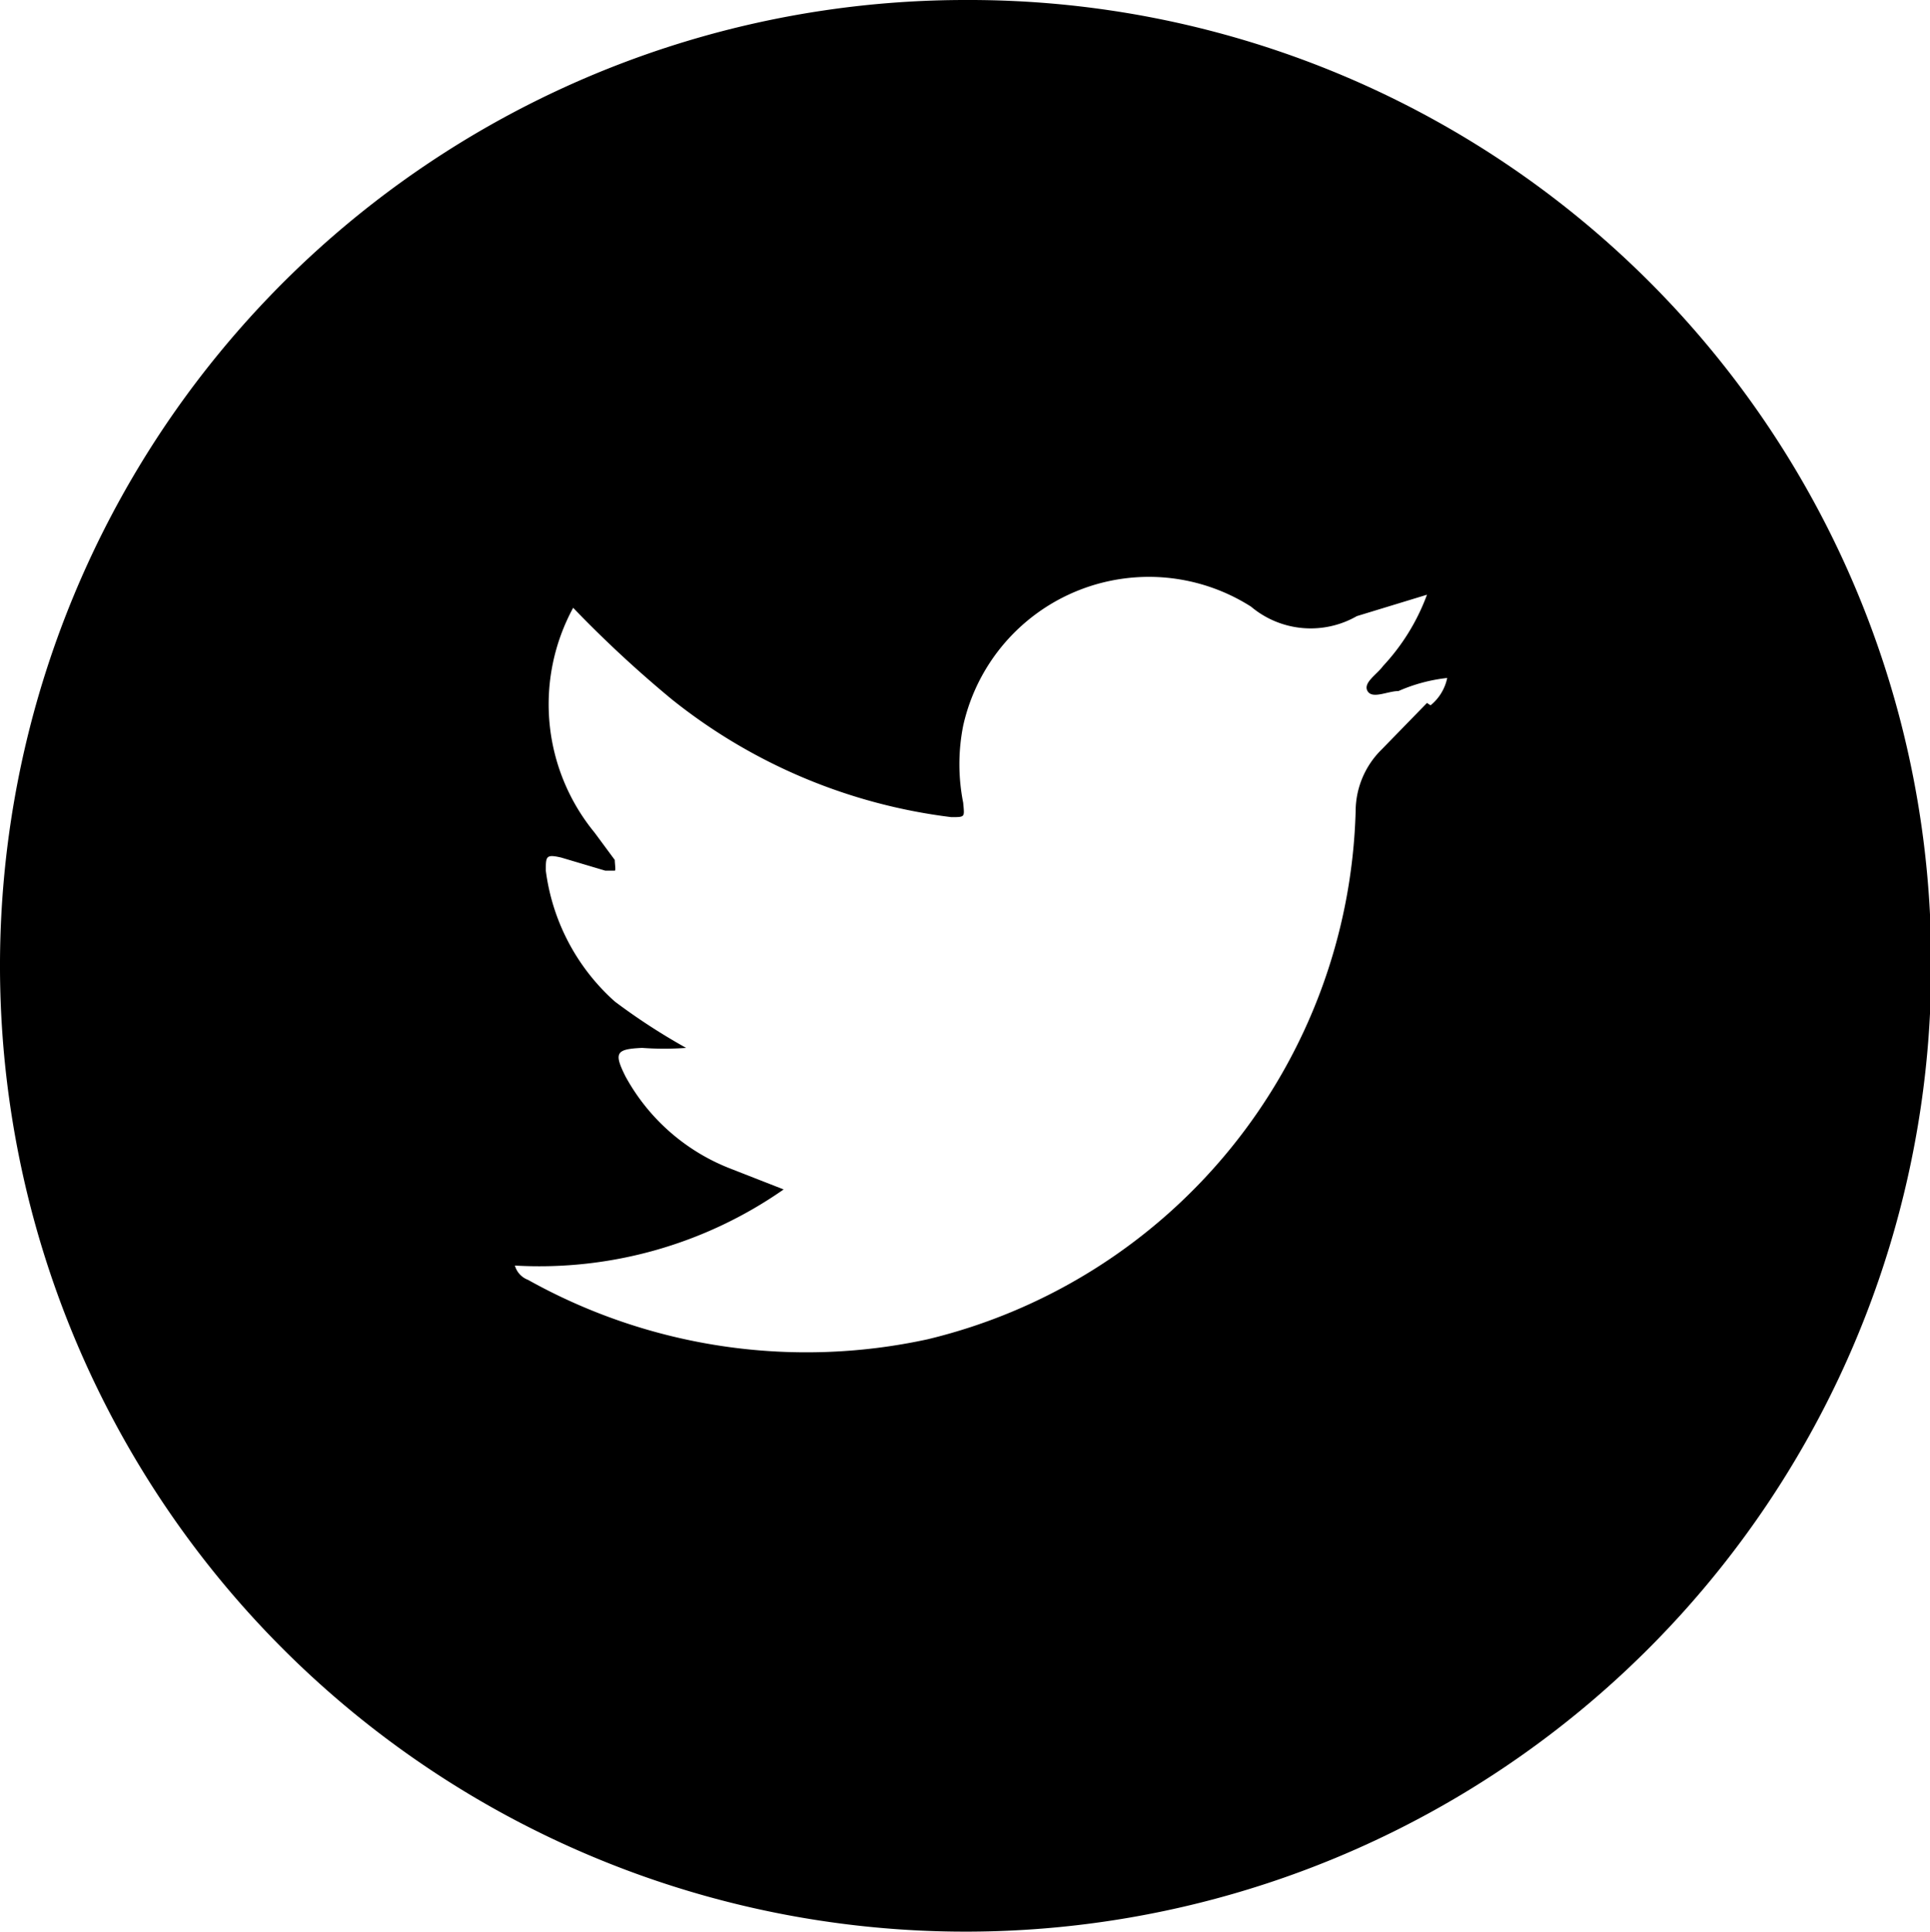 <svg xmlns="http://www.w3.org/2000/svg" viewBox="0 0 16.23 16.24"><title>Asset 19twitter</title><g id="Layer_2" data-name="Layer 2"><g id="Layer_1-2" data-name="Layer 1"><path d="M8.13,0a8.12,8.12,0,1,0,8.11,8.12A8.09,8.09,0,0,0,8.13,0M12,5.91l-.38.39a.73.73,0,0,0-.22.52,4.7,4.7,0,0,1-3.6,4.44,4.8,4.8,0,0,1-3.36-.5.18.18,0,0,1-.11-.12A3.59,3.59,0,0,0,6.59,10l-.46-.18a1.71,1.71,0,0,1-.87-.77c-.1-.2-.08-.23.14-.24a2.56,2.56,0,0,0,.37,0,5.24,5.24,0,0,1-.6-.39,1.78,1.78,0,0,1-.58-1.1c0-.12,0-.14.13-.11l.37.11s.07,0,.08,0,0-.06,0-.09L5,7a1.7,1.7,0,0,1-.18-1.89,9.88,9.88,0,0,0,.83.77A4.67,4.67,0,0,0,8,6.87c.12,0,.11,0,.1-.12a1.66,1.66,0,0,1,0-.65,1.6,1.6,0,0,1,2.42-1,.78.78,0,0,0,.89.08L12,5a1.78,1.78,0,0,1-.37.6c-.05.07-.17.14-.13.21s.17,0,.26,0a1.39,1.39,0,0,1,.41-.11.4.4,0,0,1-.14.23"/></g></g></svg>